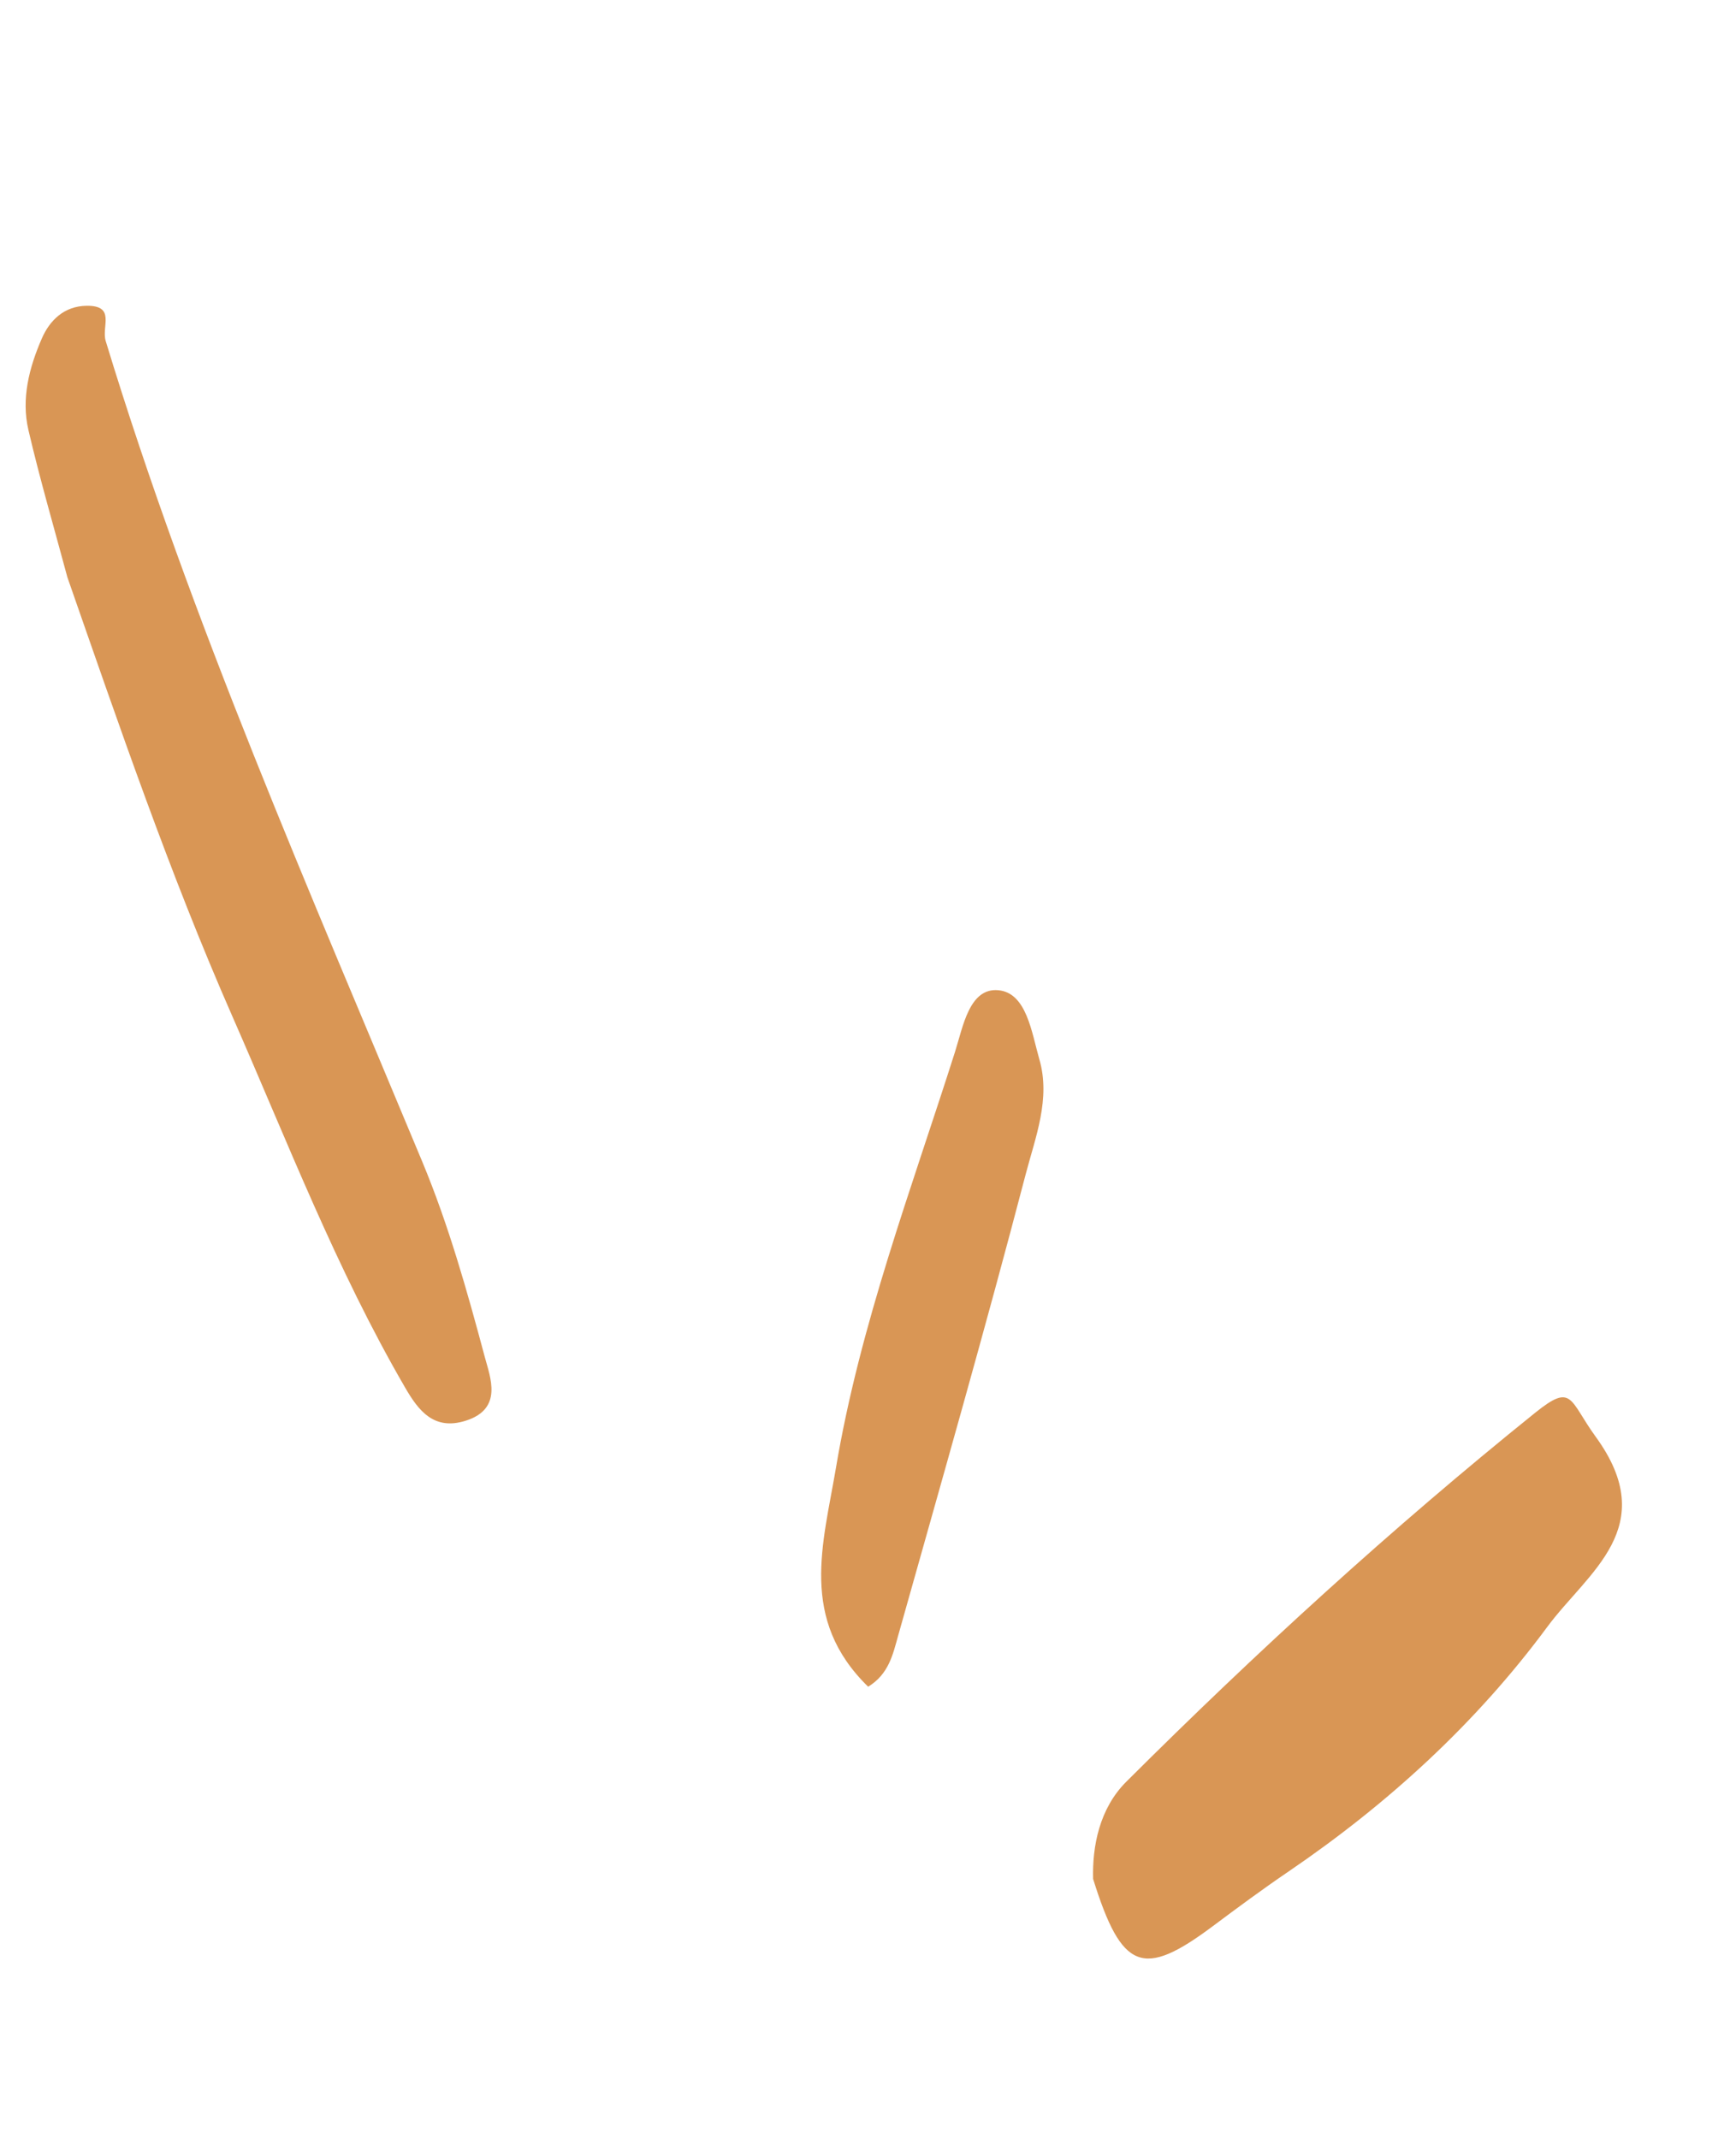 <svg width="56" height="69" viewBox="0 0 56 69" fill="none" xmlns="http://www.w3.org/2000/svg">
<path fill-rule="evenodd" clip-rule="evenodd" d="M2.174 18.62C1.75 17.039 1.288 15.465 0.917 13.871C0.68 12.858 0.942 11.853 1.348 10.92C1.605 10.327 2.074 9.871 2.795 9.863C3.745 9.853 3.267 10.531 3.41 11C6.171 20.073 9.989 28.741 13.626 37.48C14.469 39.505 15.069 41.64 15.637 43.764C15.814 44.428 16.235 45.438 15.027 45.823C14 46.151 13.502 45.502 13.074 44.765C10.851 40.94 9.268 36.814 7.495 32.78C5.466 28.162 3.838 23.387 2.174 18.62Z" fill="#D99655"/>
<path fill-rule="evenodd" clip-rule="evenodd" d="M35.262 60.605C35.232 59.555 35.464 58.334 36.331 57.469C40.527 53.284 44.901 49.287 49.518 45.57C50.736 44.59 50.612 45.154 51.478 46.347C53.594 49.262 51.219 50.707 49.915 52.471C47.612 55.587 44.775 58.179 41.568 60.363C40.733 60.93 39.921 61.531 39.113 62.135C36.873 63.806 36.186 63.566 35.262 60.605Z" fill="#D99655"/>
<path fill-rule="evenodd" clip-rule="evenodd" d="M28.005 54.404C25.77 52.224 26.55 49.81 26.966 47.345C27.744 42.717 29.398 38.36 30.808 33.924C31.064 33.119 31.268 31.854 32.203 31.939C33.118 32.022 33.278 33.304 33.527 34.166C33.898 35.441 33.398 36.686 33.087 37.874C31.784 42.859 30.364 47.813 28.968 52.773C28.804 53.358 28.671 53.997 28.005 54.404Z" fill="#D99655"/>
</svg>
